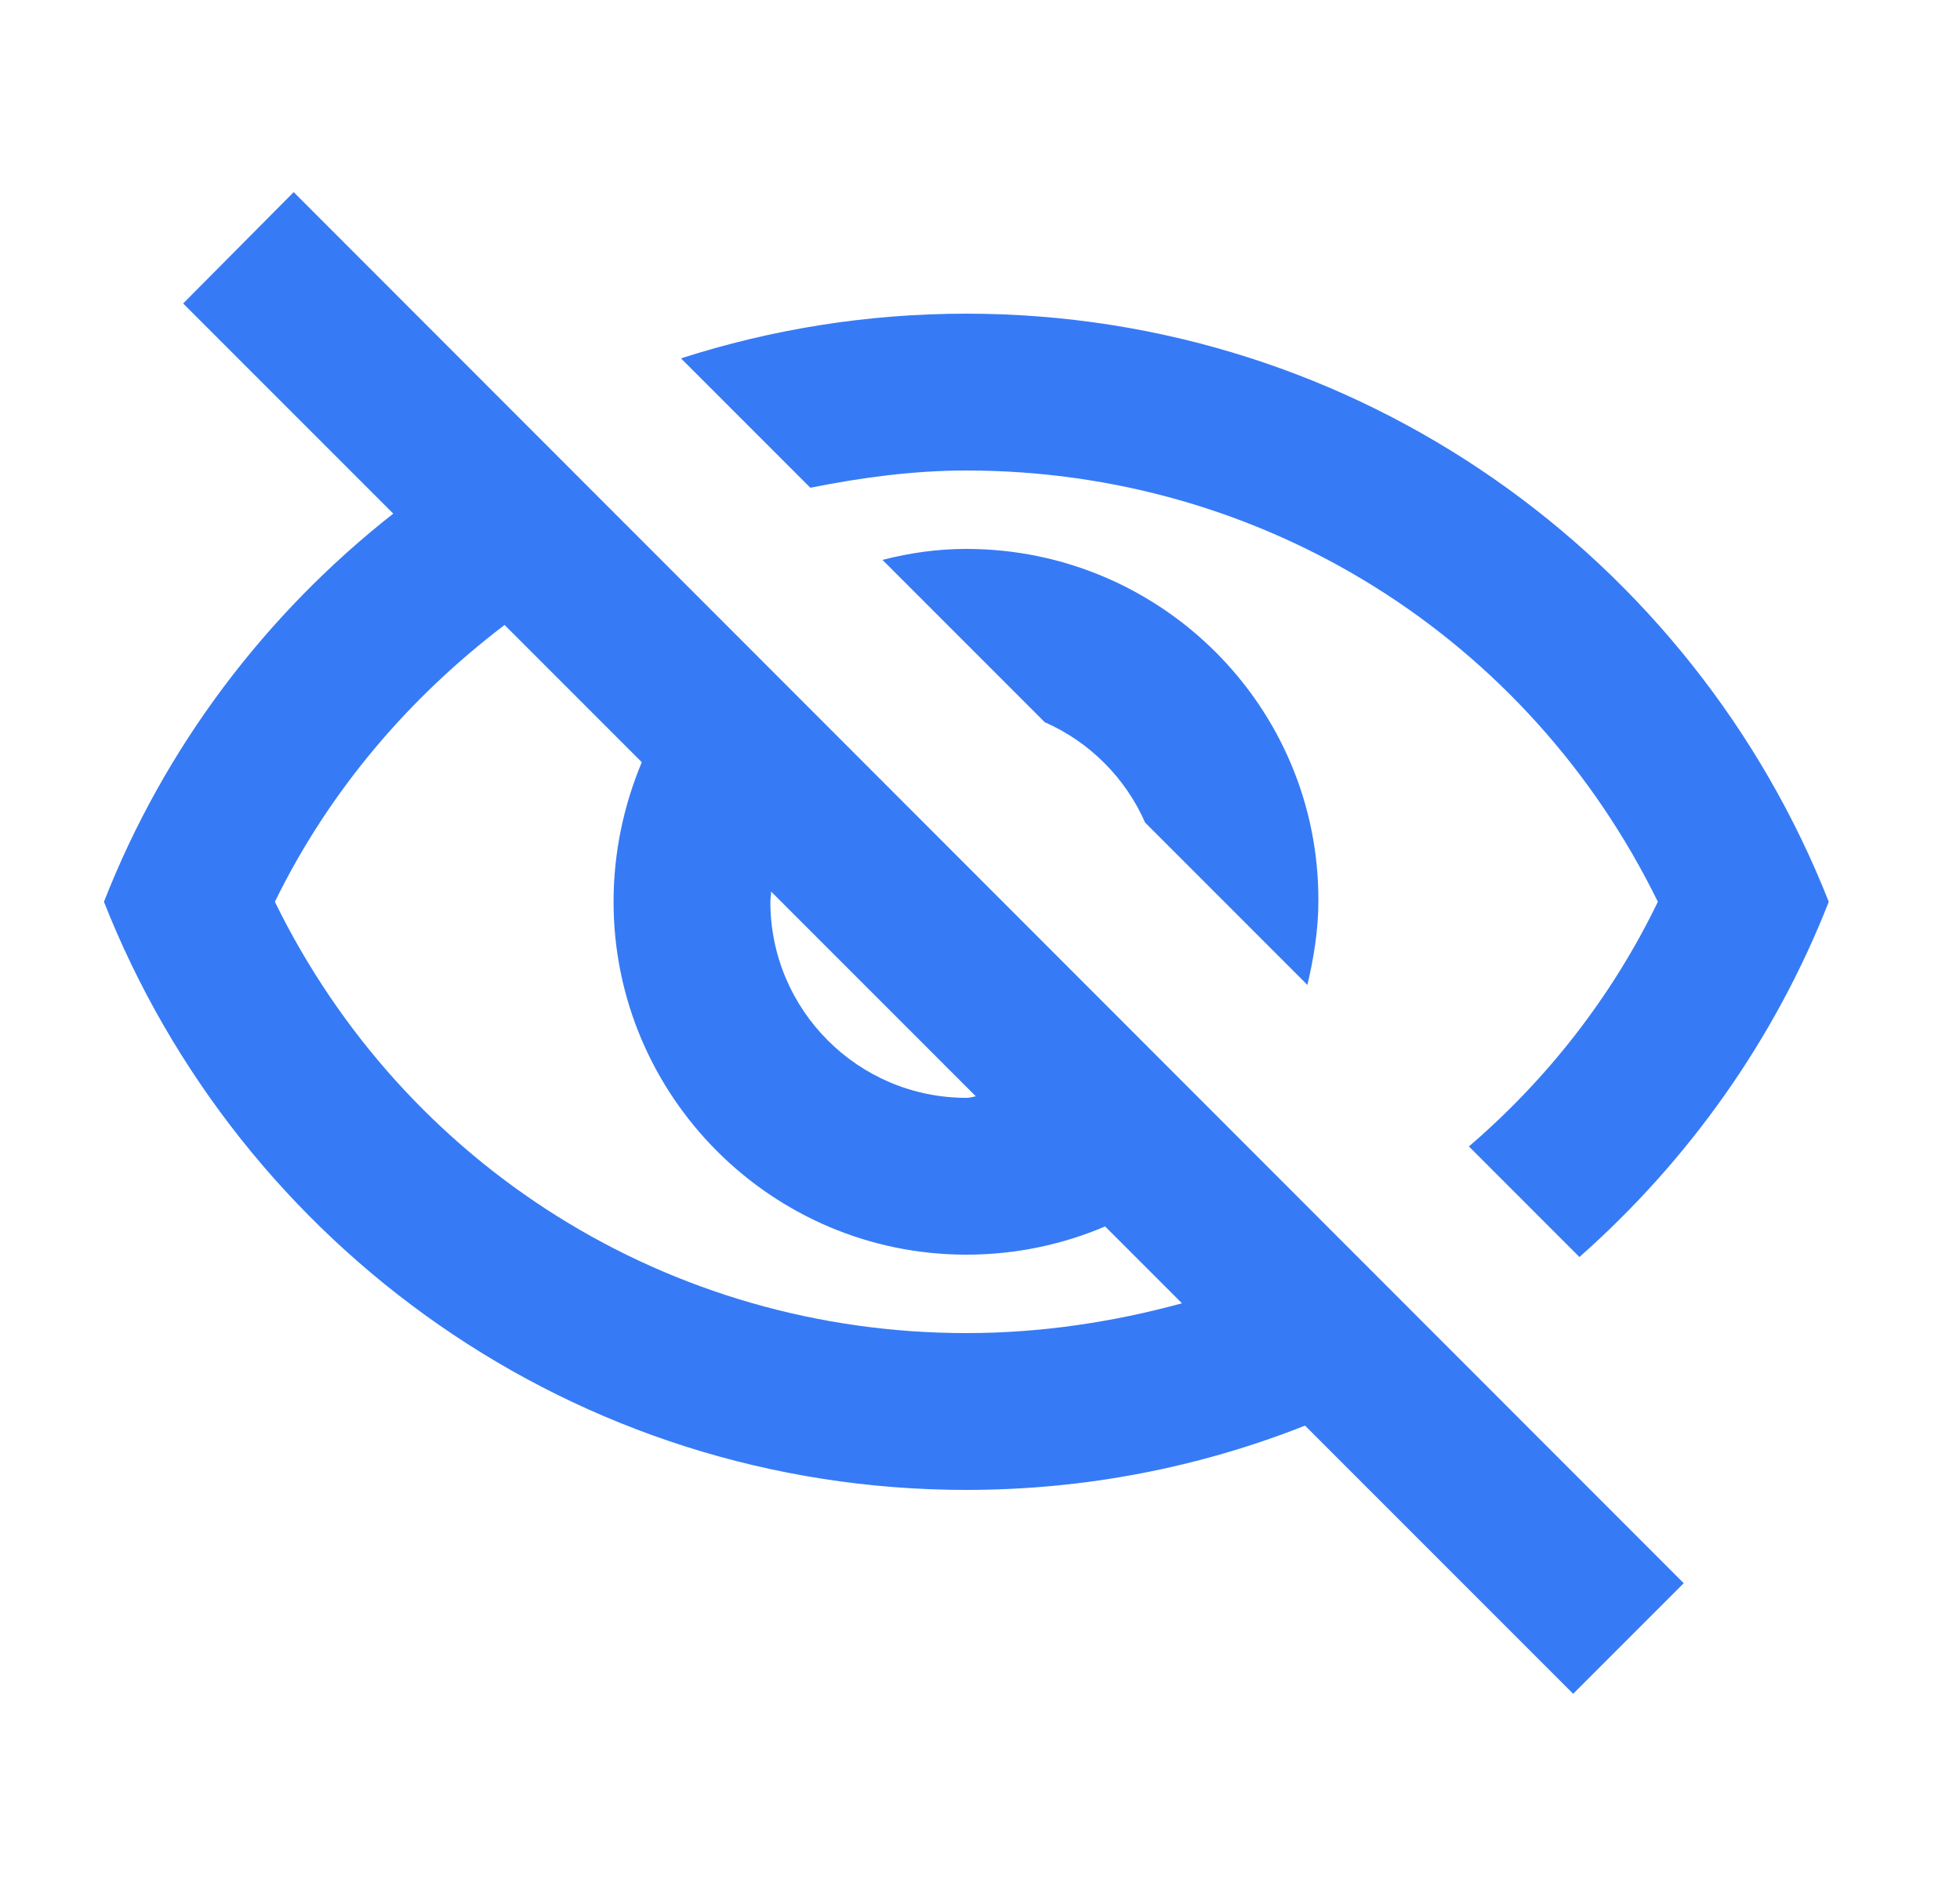 <svg width="25" height="24" viewBox="0 0 25 24" fill="none" xmlns="http://www.w3.org/2000/svg">
<path d="M12.326 6C16.116 6 19.496 8.13 21.146 11.5C20.556 12.72 19.726 13.77 18.736 14.62L20.146 16.03C21.536 14.8 22.636 13.26 23.326 11.5C21.596 7.11 17.326 4 12.326 4C11.056 4 9.836 4.2 8.686 4.57L10.336 6.22C10.986 6.09 11.646 6 12.326 6ZM11.256 7.14L13.326 9.21C13.896 9.46 14.356 9.92 14.606 10.49L16.676 12.56C16.756 12.22 16.816 11.86 16.816 11.49C16.826 9.01 14.806 7 12.326 7C11.956 7 11.606 7.05 11.256 7.14ZM2.336 3.87L5.016 6.55C3.386 7.83 2.096 9.53 1.326 11.5C3.056 15.89 7.326 19 12.326 19C13.846 19 15.306 18.71 16.646 18.18L20.066 21.6L21.476 20.19L3.746 2.45L2.336 3.87ZM9.836 11.37L12.446 13.98C12.406 13.99 12.366 14 12.326 14C10.946 14 9.826 12.88 9.826 11.5C9.826 11.45 9.836 11.42 9.836 11.37ZM6.436 7.97L8.186 9.72C7.956 10.27 7.826 10.87 7.826 11.5C7.826 13.98 9.846 16 12.326 16C12.956 16 13.556 15.87 14.096 15.64L15.076 16.62C14.196 16.86 13.276 17 12.326 17C8.536 17 5.156 14.87 3.506 11.5C4.206 10.07 5.226 8.89 6.436 7.97Z" fill="#367BF5"/>
</svg>
